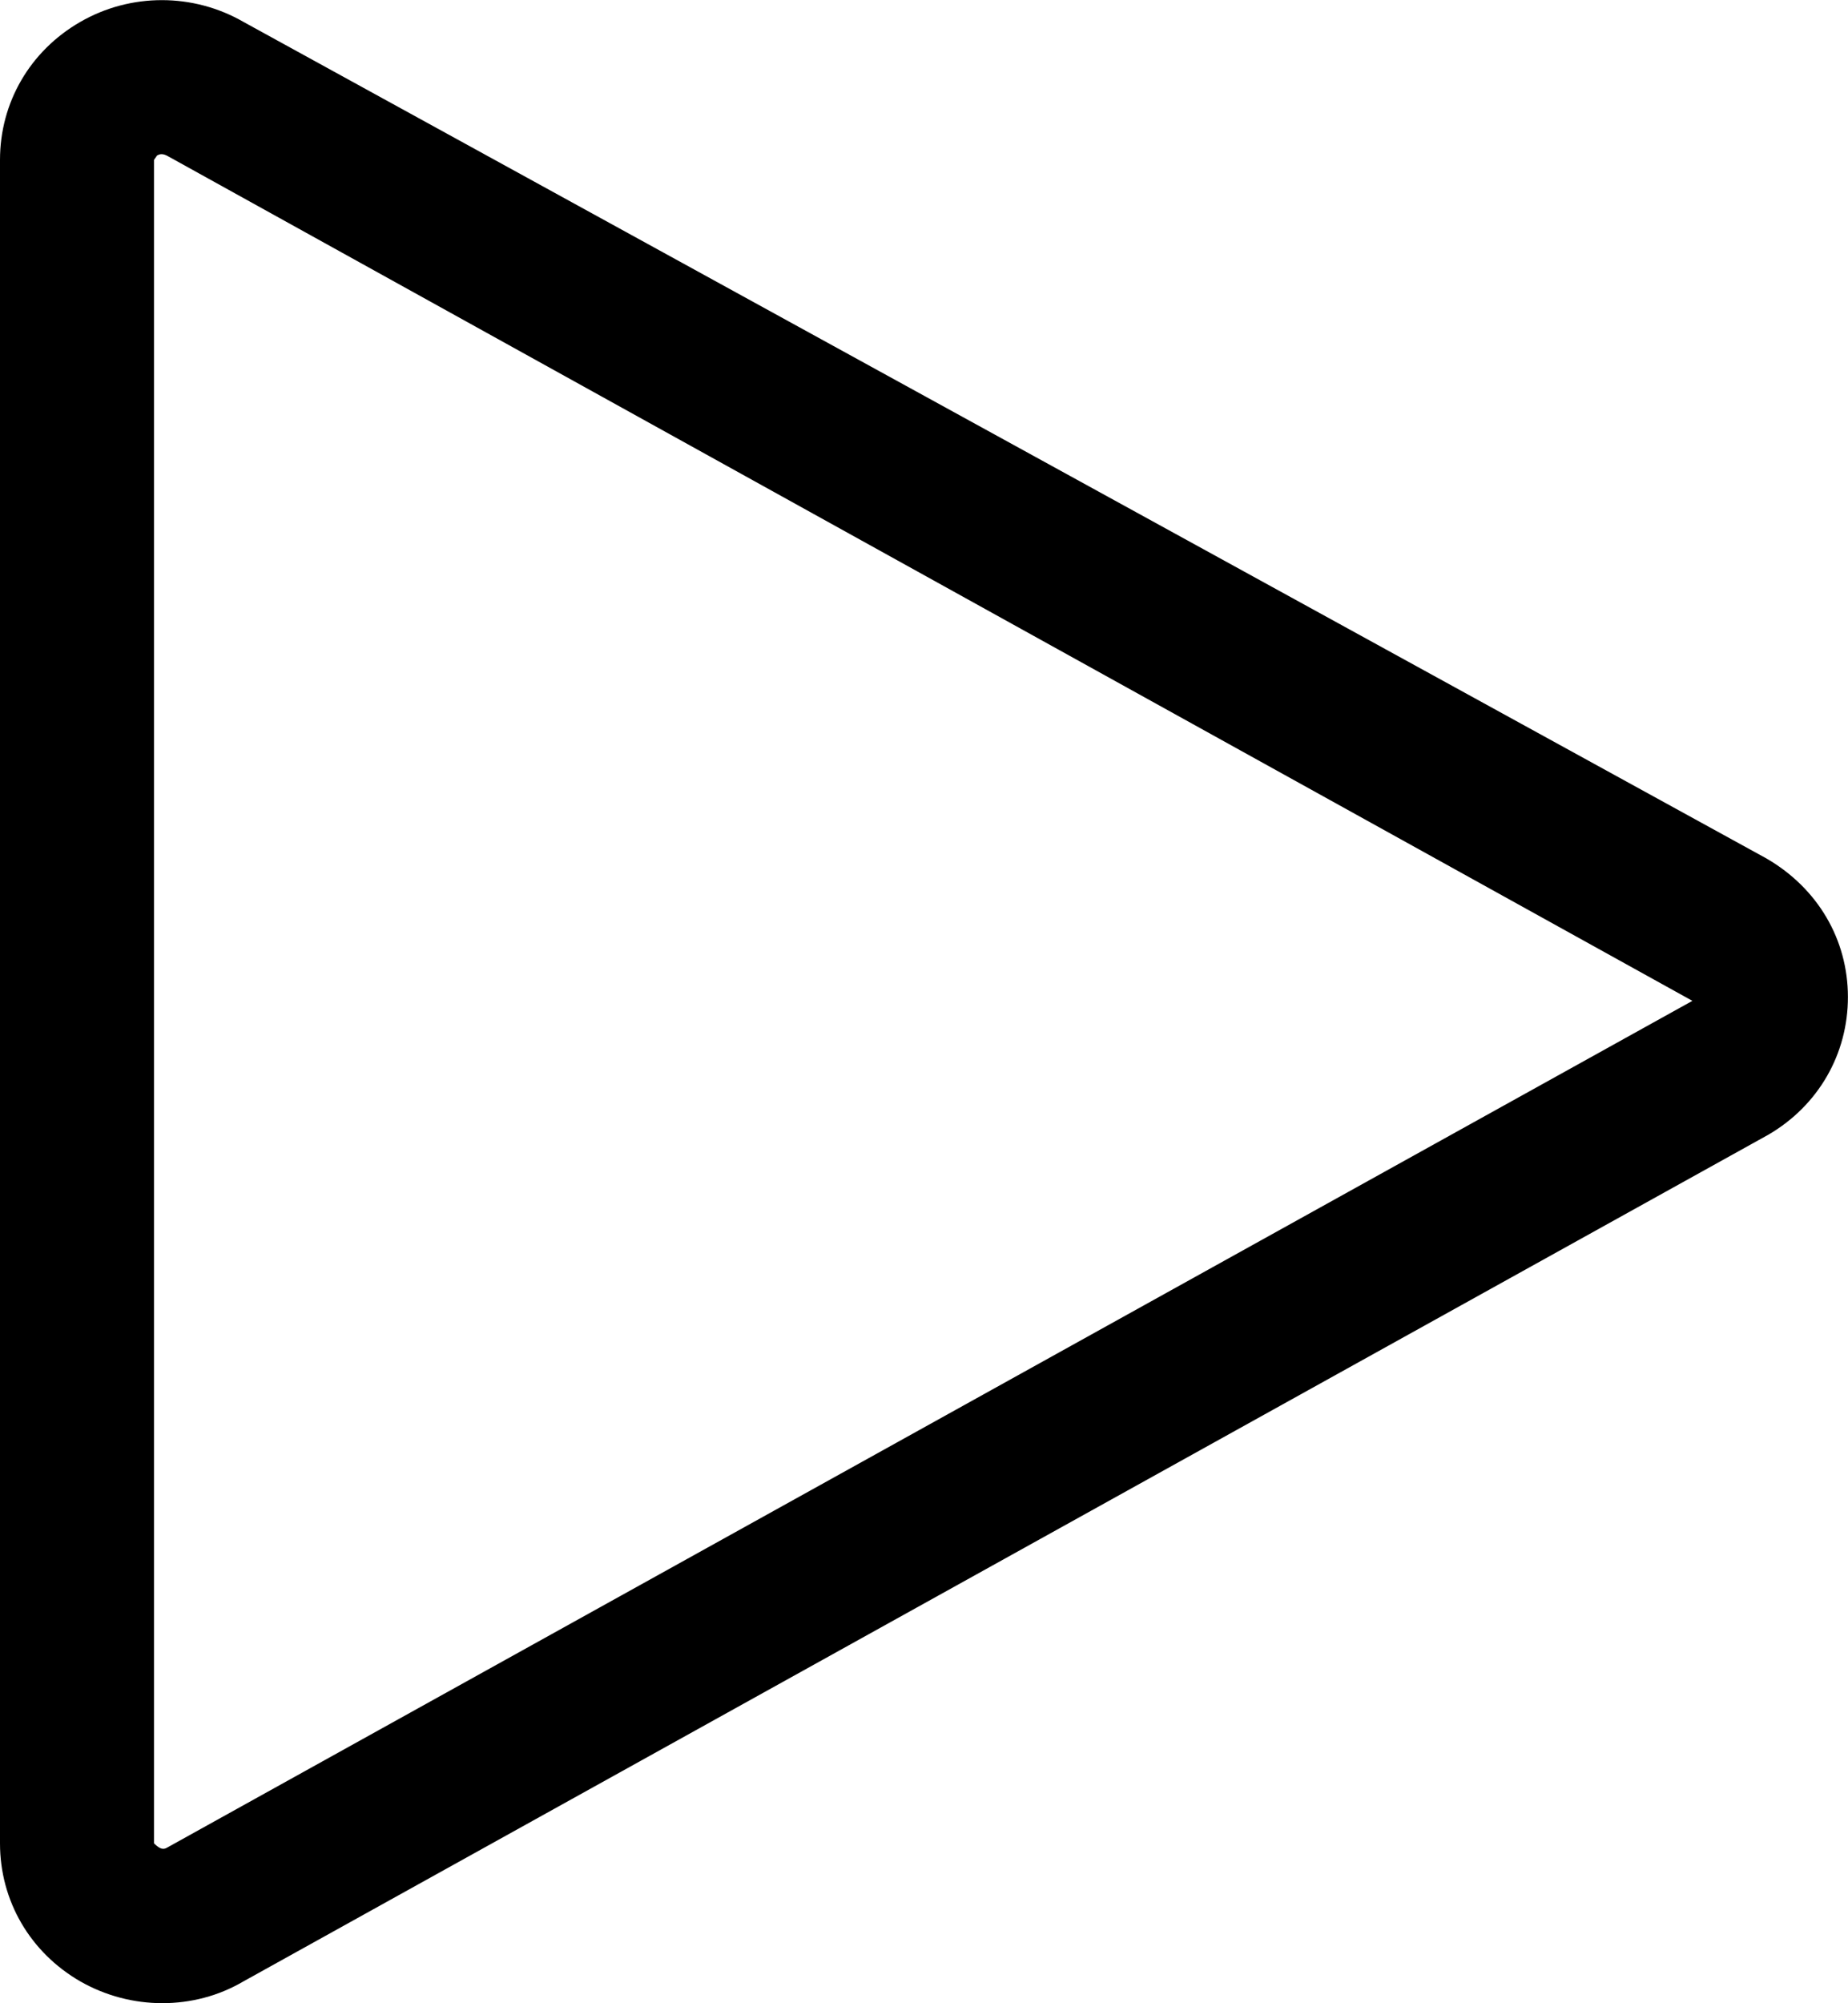 <?xml version="1.0" encoding="iso-8859-1"?>
<!-- Generator: Adobe Illustrator 22.0.1, SVG Export Plug-In . SVG Version: 6.00 Build 0)  -->
<svg version="1.1" id="Layer_1" xmlns="http://www.w3.org/2000/svg" xmlns:xlink="http://www.w3.org/1999/xlink" x="0px" y="0px"
	 viewBox="0 0 24 26" style="enable-background:new 0 0 24 26;" xml:space="preserve">
<path d="M2.108,25.999c-0.366,0-0.734-0.094-1.064-0.282C0.391,25.341,0,24.671,0,23.925V2.075c0-0.744,0.389-1.413,1.04-1.789
	c0.656-0.38,1.471-0.378,2.125,0l19.776,10.856c0.668,0.387,1.057,1.054,1.058,1.796s-0.384,1.41-1.031,1.788L3.155,25.72
	C2.837,25.906,2.474,25.999,2.108,25.999z M2.098,2.001c-0.021,0-0.04,0.007-0.059,0.018L2,2.075v21.85
	c0.083,0.082,0.125,0.079,0.165,0.058l19.814-10.993L2.184,2.029C2.151,2.01,2.123,2.001,2.098,2.001z"/>
</svg>
